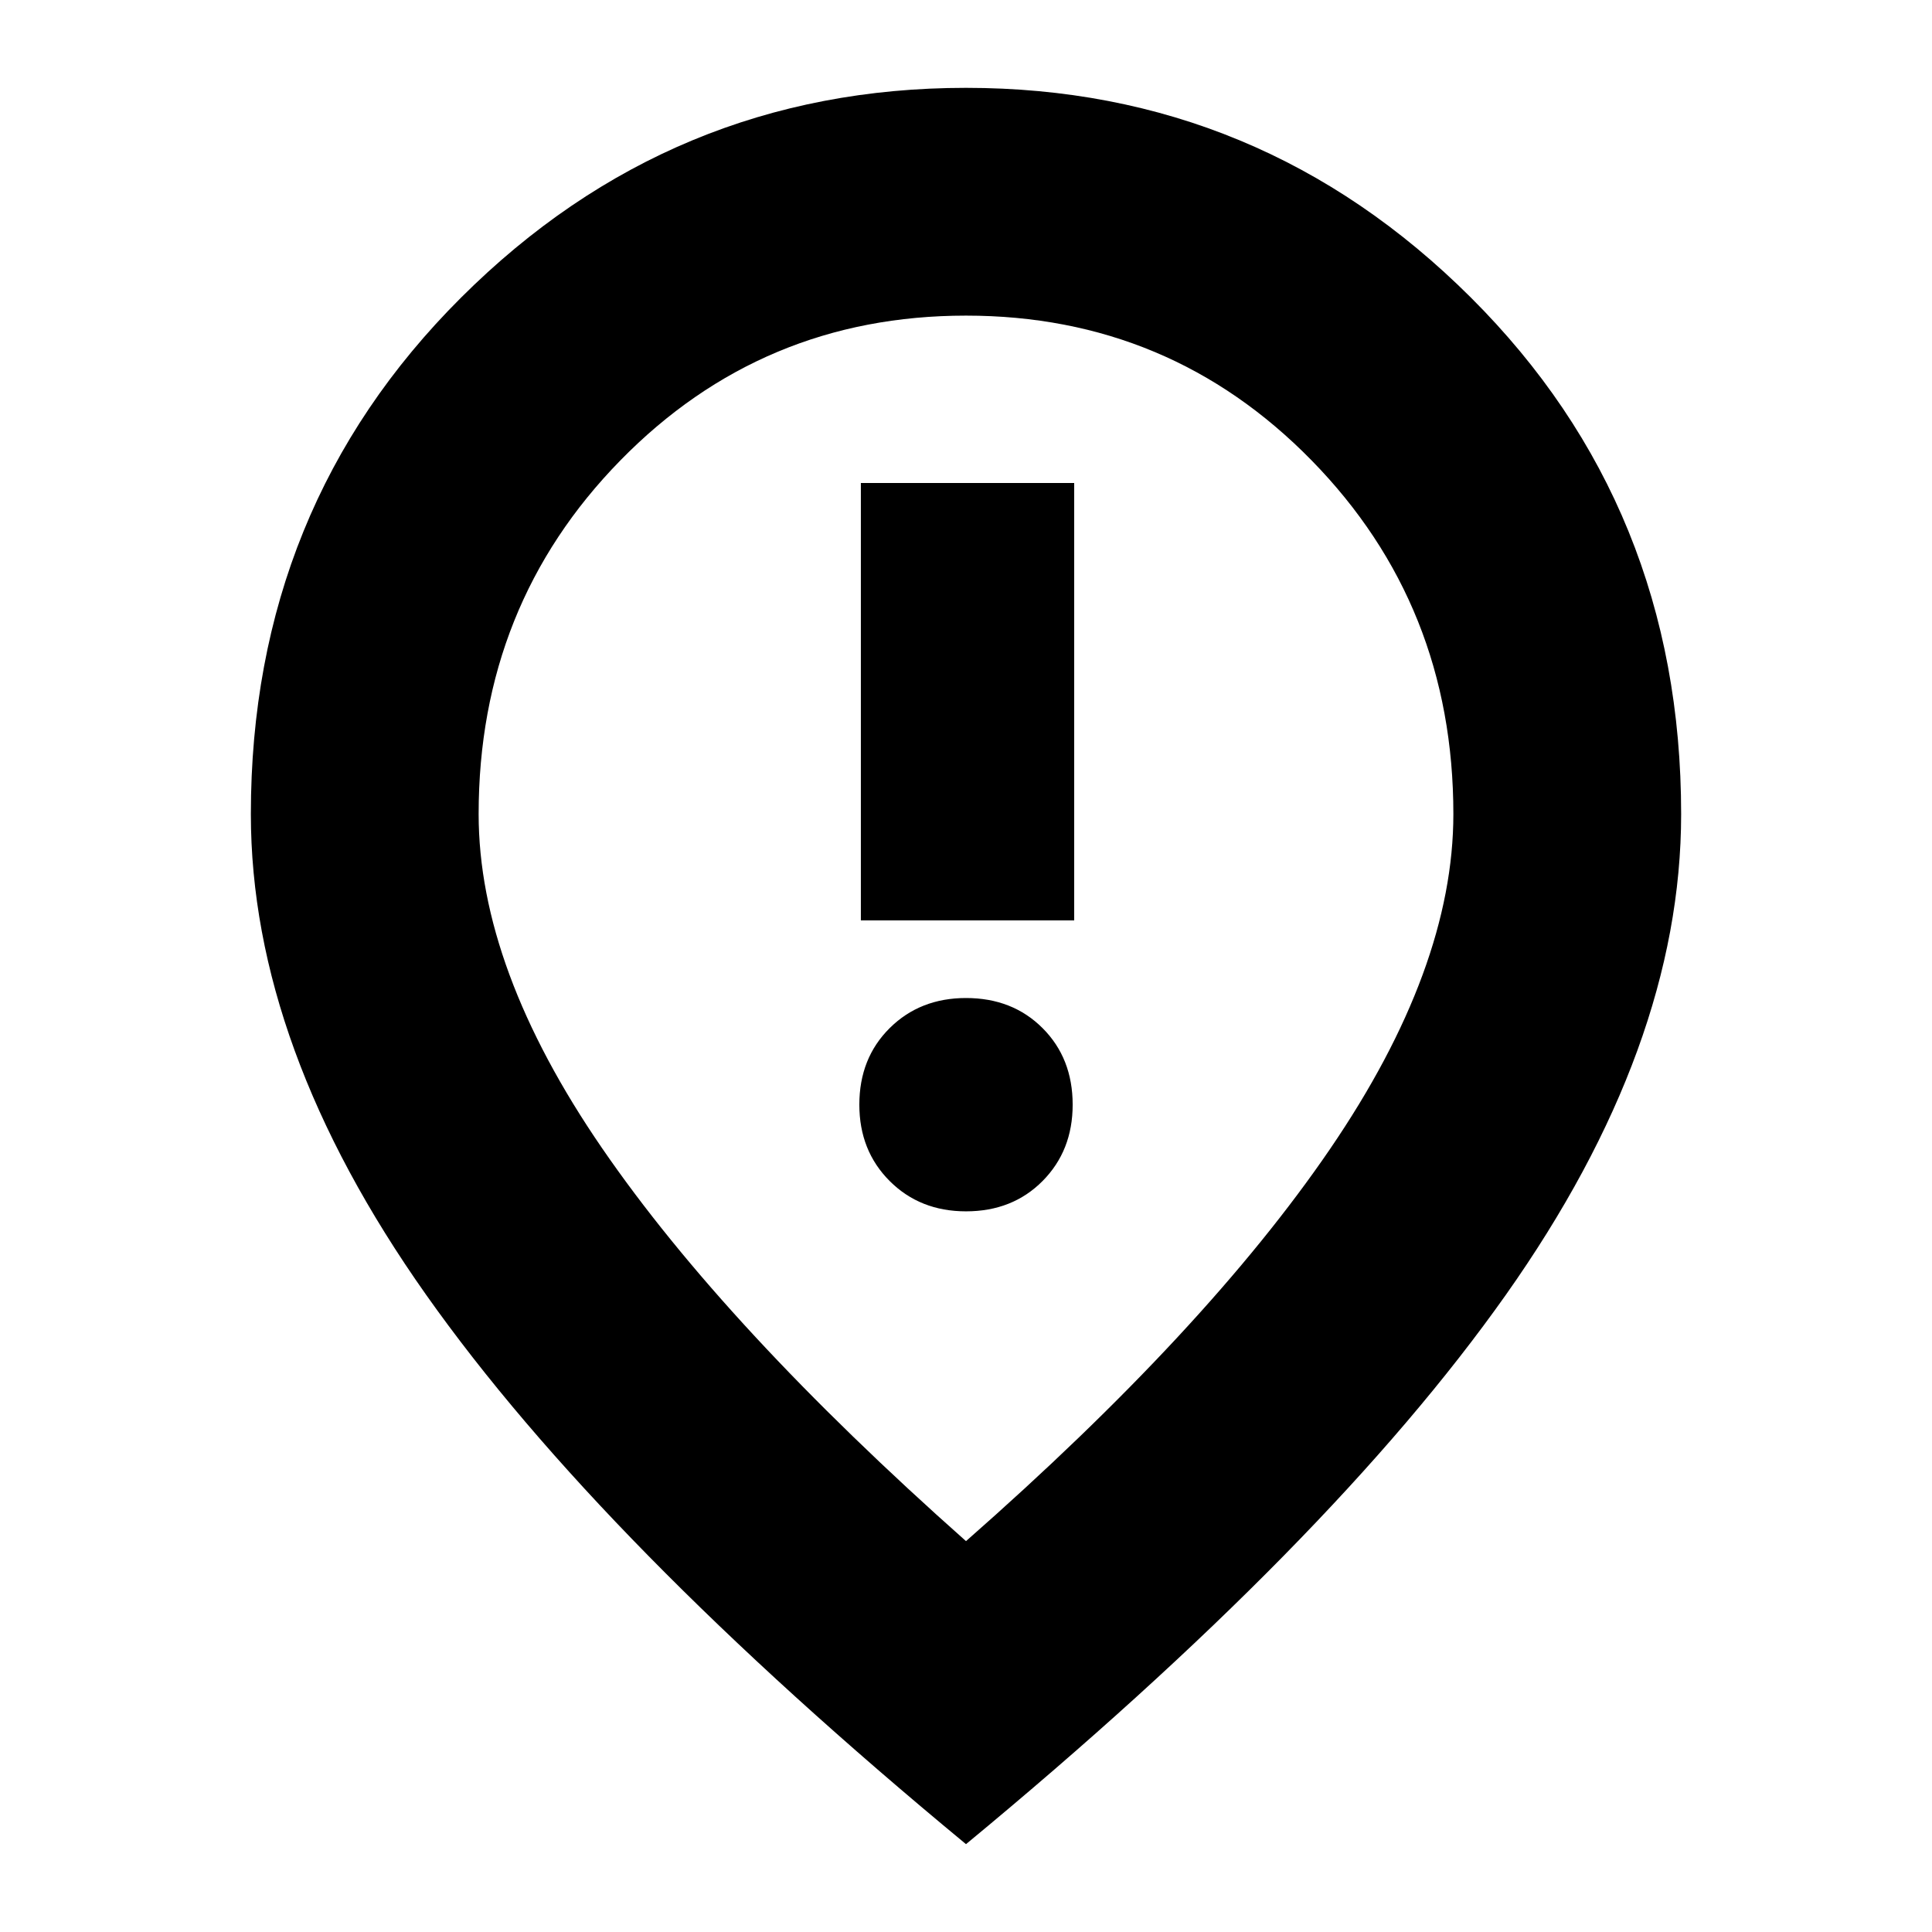 <svg xmlns="http://www.w3.org/2000/svg" height="24" viewBox="0 -960 960 960" width="24"><path d="M427.76-502.65h106V-720h-106v217.35ZM480-358.09q23.1 0 38.05-15.07Q533-388.23 533-411.09q0-23.09-14.95-38.04-14.95-14.96-38.05-14.96-22.86 0-37.93 14.96Q427-434.18 427-411.09q0 22.86 15.07 37.93T480-358.09Zm0 163.87q119.57-105.04 180.87-194.81 61.3-89.77 61.3-166.45 0-103.79-70.43-175.74t-171.75-71.95q-101.32 0-171.74 71.95-70.42 71.95-70.42 175.74 0 76.68 61.3 165.95 61.3 89.27 180.87 195.31Zm0 150.57Q298.8-193.37 211.73-316.63q-87.08-123.26-87.08-238.85 0-152.52 104.5-256.69Q333.64-916.35 480-916.35t250.85 104.18Q835.35-708 835.35-555.48q0 115.59-87.08 238.85Q661.2-193.37 480-43.65ZM480-560Z"/></svg>